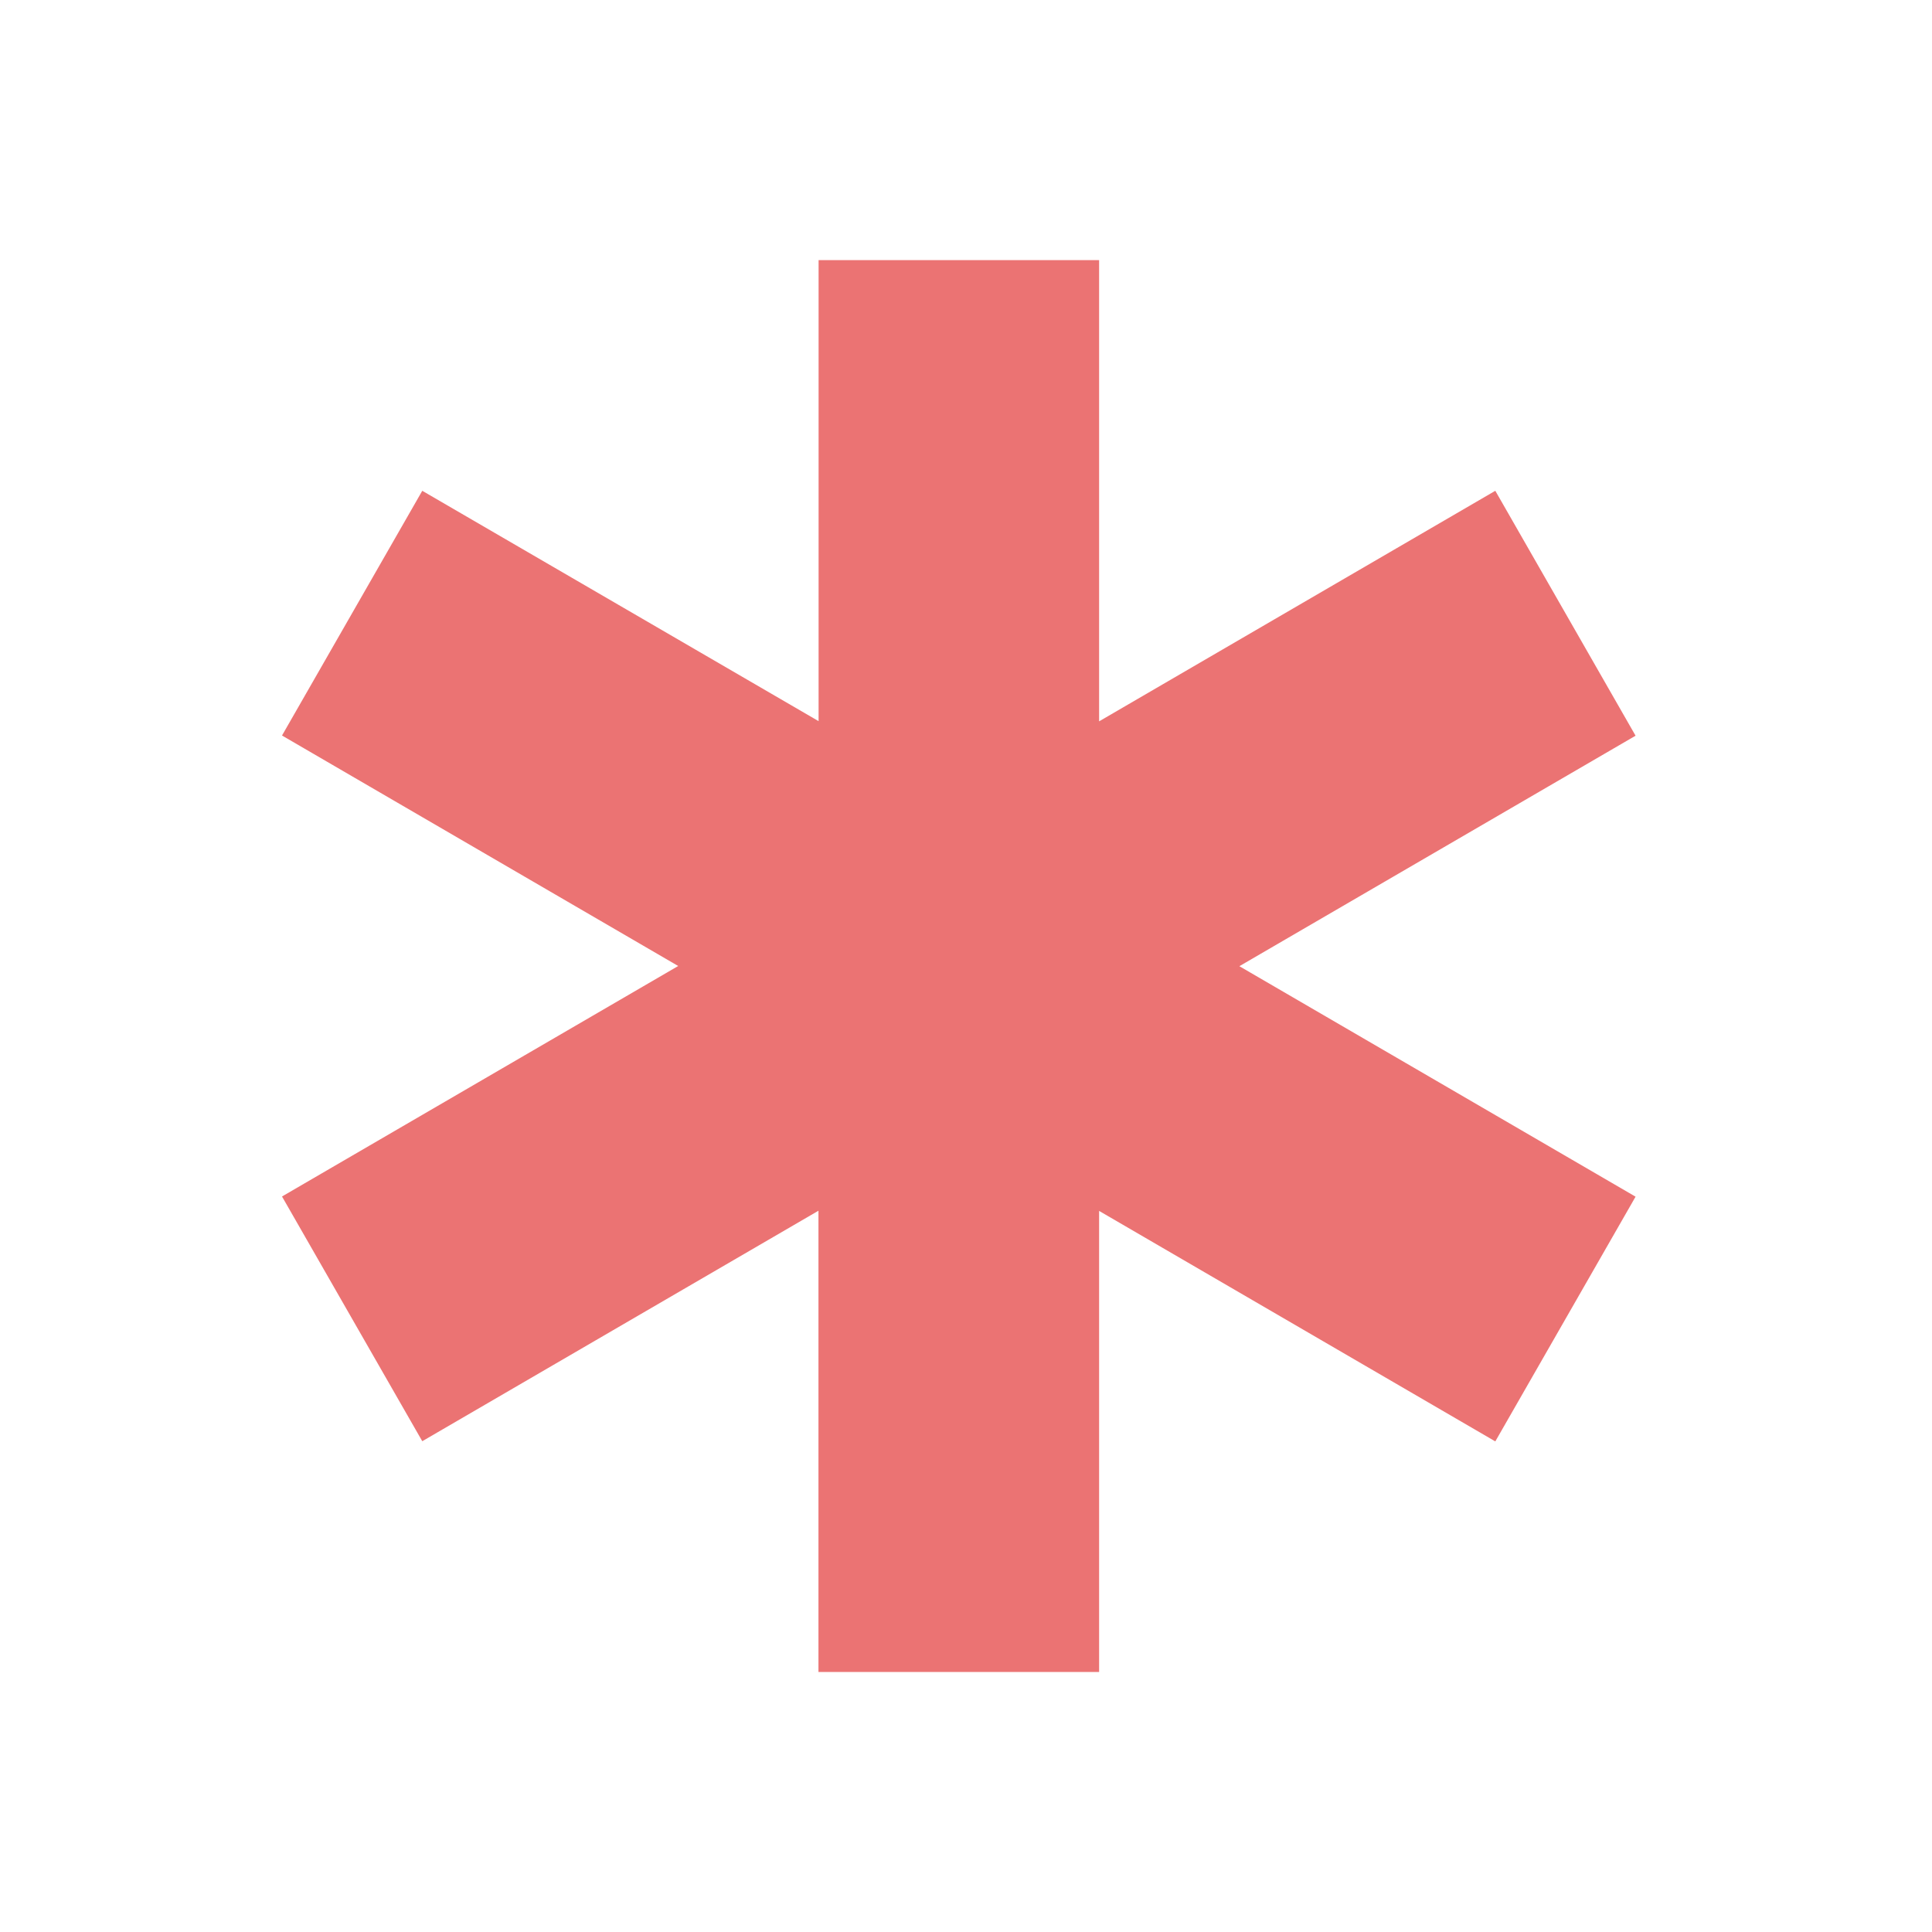 <svg width="30" height="30" viewBox="0 0 30 30" fill="none" xmlns="http://www.w3.org/2000/svg">
<path d="M23.219 7.621L17.067 11.201V4.039H12.711V11.198L6.557 7.621L4.379 11.421L10.531 15L4.379 18.579L6.557 22.379L12.709 18.8V25.962H17.067V18.803L23.219 22.382L25.397 18.582L19.245 15.003L25.397 11.424L23.219 7.621Z" fill="#EB7373"/>
</svg>
